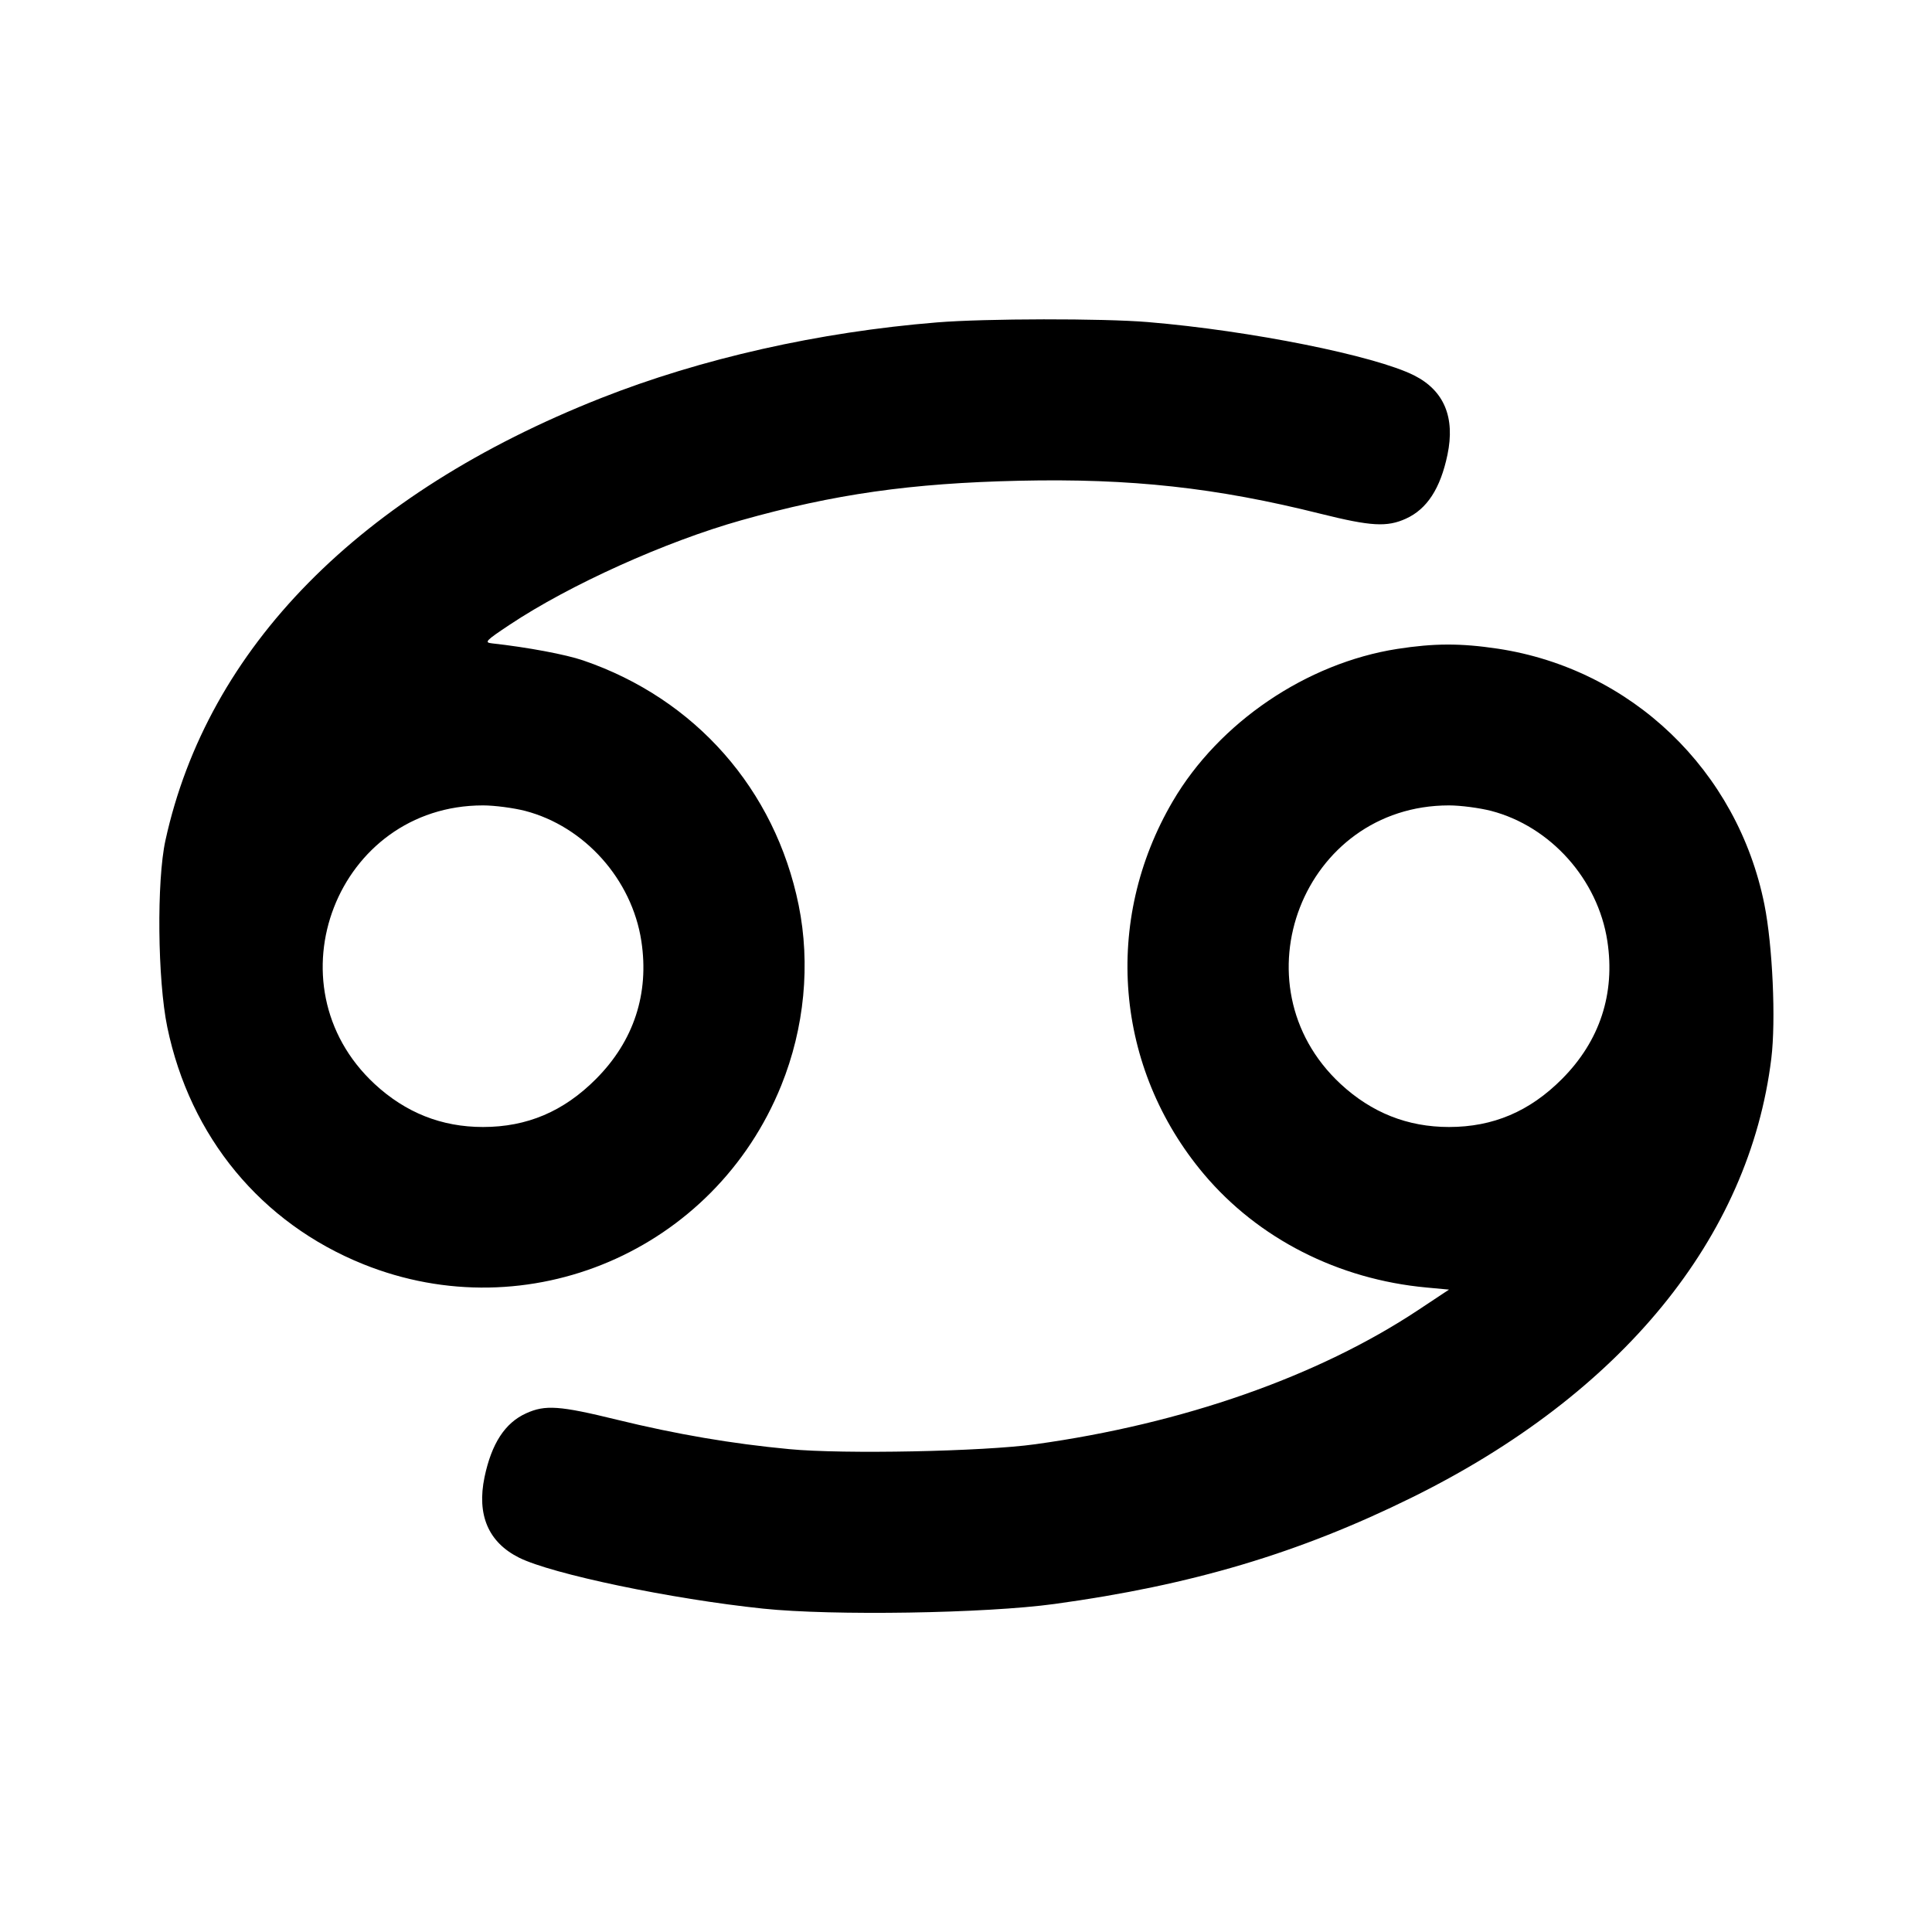 <svg xmlns="http://www.w3.org/2000/svg" width="24" height="24" viewBox="0 0 24 24" fill="none" stroke="currentColor" stroke-width="2" stroke-linecap="round" stroke-linejoin="round" class="icon icon-tabler icons-tabler-outline icon-tabler-zodiac-cancer"><path d="M11.640 4.005 C 10.173 4.124,8.709 4.454,7.464 4.946 C 4.466 6.131,2.579 8.047,2.055 10.440 C 1.945 10.942,1.957 12.174,2.078 12.759 C 2.361 14.124,3.244 15.193,4.512 15.704 C 6.560 16.529,8.874 15.540,9.705 13.484 C 9.994 12.770,10.070 11.976,9.921 11.243 C 9.628 9.806,8.637 8.680,7.244 8.204 C 7.028 8.130,6.555 8.041,6.111 7.992 C 6.012 7.981,6.033 7.959,6.331 7.761 C 7.076 7.265,8.267 6.728,9.205 6.464 C 10.361 6.138,11.318 6.002,12.660 5.972 C 14.047 5.941,15.107 6.057,16.408 6.383 C 17.030 6.538,17.230 6.550,17.465 6.443 C 17.727 6.324,17.893 6.069,17.981 5.649 C 18.078 5.184,17.939 4.852,17.568 4.664 C 17.080 4.418,15.531 4.107,14.260 4.001 C 13.699 3.954,12.243 3.956,11.640 4.005 M17.358 8.061 C 16.230 8.237,15.143 8.974,14.569 9.953 C 13.696 11.441,13.848 13.269,14.954 14.584 C 15.629 15.386,16.624 15.893,17.721 15.994 L 18.000 16.020 17.617 16.274 C 16.372 17.099,14.695 17.687,12.860 17.941 C 12.214 18.031,10.478 18.066,9.808 18.002 C 9.093 17.935,8.403 17.817,7.663 17.636 C 6.949 17.461,6.773 17.449,6.535 17.557 C 6.273 17.676,6.107 17.931,6.019 18.349 C 5.921 18.820,6.067 19.159,6.448 19.350 C 6.858 19.554,8.340 19.864,9.480 19.983 C 10.341 20.073,12.240 20.043,13.100 19.925 C 14.802 19.692,16.136 19.295,17.540 18.602 C 20.142 17.318,21.731 15.378,22.004 13.148 C 22.062 12.676,22.020 11.745,21.918 11.236 C 21.584 9.572,20.268 8.309,18.605 8.058 C 18.144 7.989,17.816 7.990,17.358 8.061 M6.523 10.073 C 7.262 10.266,7.850 10.924,7.967 11.690 C 8.067 12.343,7.873 12.933,7.403 13.404 C 7.002 13.807,6.547 14.000,6.000 14.000 C 5.485 14.000,5.038 13.822,4.653 13.465 C 3.323 12.229,4.189 10.005,6.000 10.005 C 6.143 10.005,6.378 10.036,6.523 10.073 M18.523 10.073 C 19.262 10.266,19.850 10.924,19.967 11.690 C 20.067 12.343,19.873 12.933,19.403 13.404 C 19.002 13.807,18.547 14.000,18.000 14.000 C 17.485 14.000,17.038 13.822,16.653 13.465 C 15.323 12.229,16.189 10.005,18.000 10.005 C 18.143 10.005,18.378 10.036,18.523 10.073 " stroke="none" fill="black" fill-rule="evenodd"></path></svg>